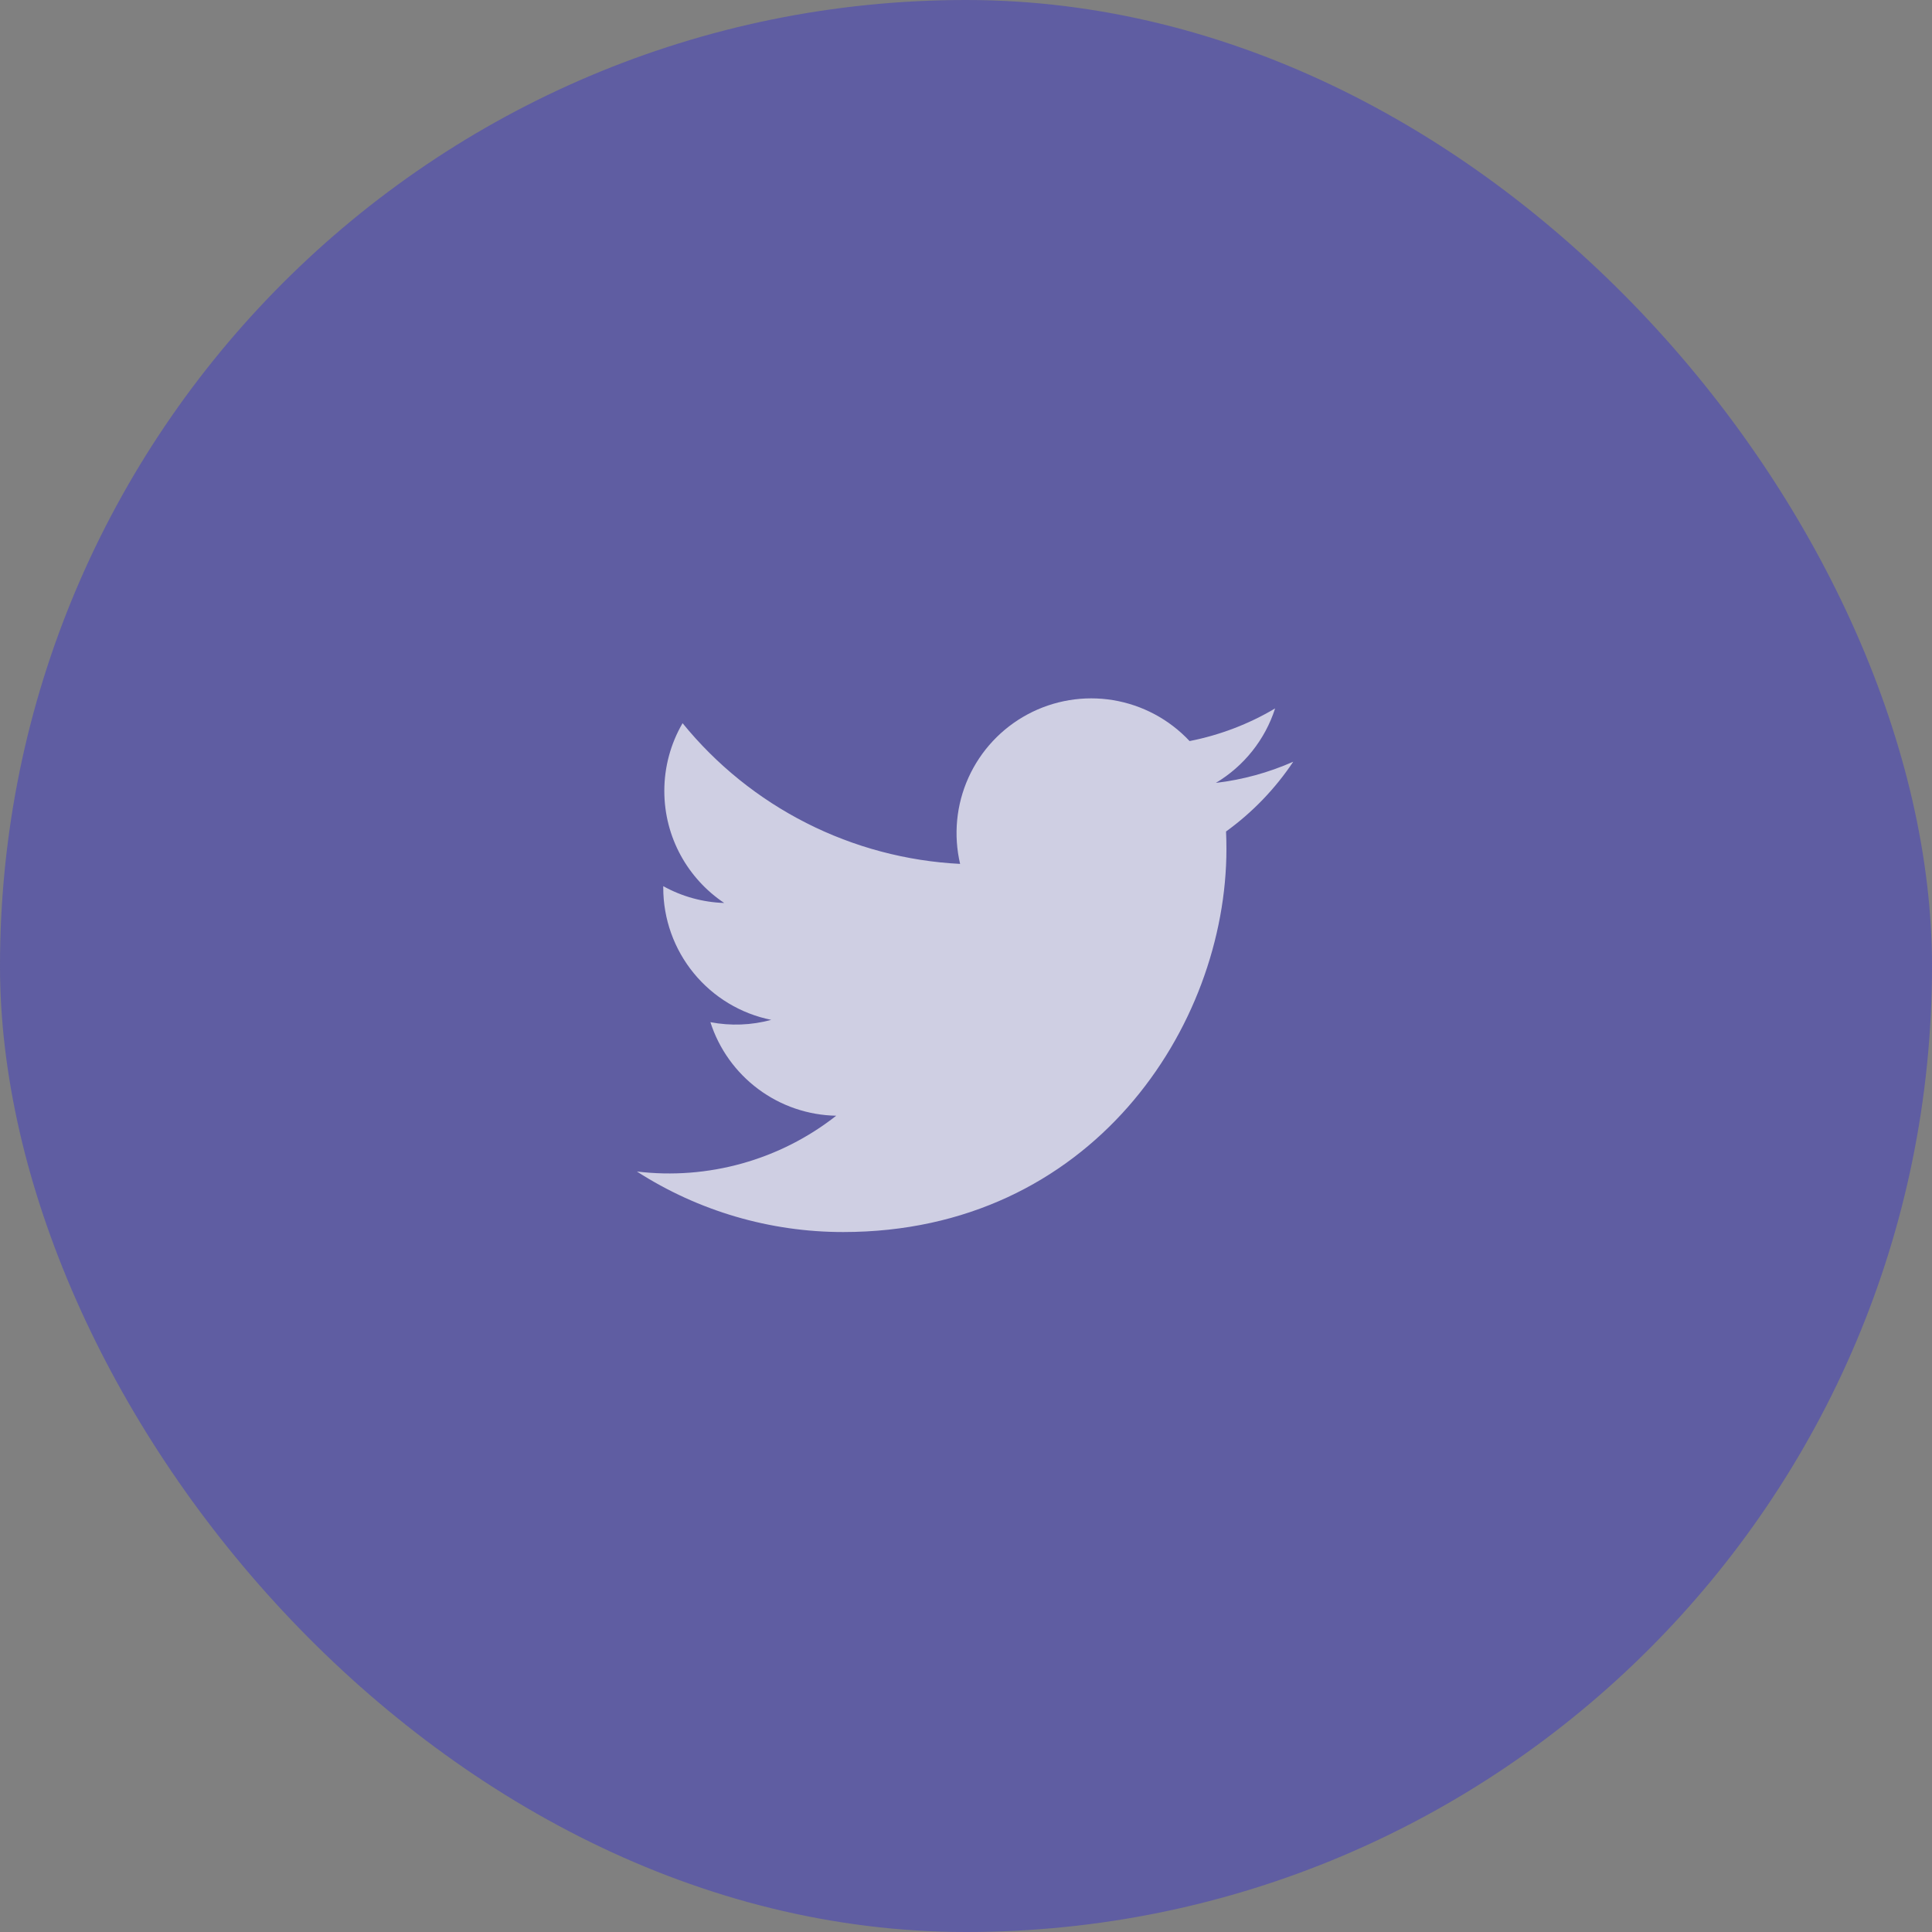 <svg width="40" height="40" viewBox="0 0 40 40" fill="none" xmlns="http://www.w3.org/2000/svg">
<rect x="0" y="0" width="40" height="40" fill="#808080" stroke="none"/>
<rect opacity="0.4" width="40" height="40" rx="20" fill="#2E28D4"/>
<path d="M26.774 15.771C26.265 15.996 25.726 16.144 25.173 16.209C25.756 15.861 26.192 15.313 26.4 14.667C25.853 14.992 25.254 15.22 24.629 15.343C24.209 14.894 23.653 14.597 23.047 14.496C22.441 14.396 21.818 14.499 21.277 14.789C20.735 15.079 20.304 15.54 20.051 16.1C19.798 16.66 19.738 17.288 19.878 17.886C18.77 17.83 17.685 17.542 16.695 17.04C15.705 16.538 14.832 15.834 14.132 14.973C13.884 15.398 13.754 15.882 13.754 16.375C13.754 17.341 14.246 18.195 14.994 18.695C14.552 18.681 14.119 18.562 13.732 18.347V18.381C13.732 19.025 13.955 19.649 14.362 20.147C14.77 20.646 15.337 20.988 15.968 21.115C15.557 21.227 15.127 21.243 14.708 21.163C14.886 21.717 15.233 22.202 15.7 22.549C16.167 22.897 16.731 23.089 17.313 23.1C16.735 23.554 16.073 23.89 15.364 24.088C14.656 24.286 13.916 24.343 13.186 24.255C14.46 25.074 15.944 25.509 17.459 25.508C22.588 25.508 25.392 21.259 25.392 17.575C25.392 17.455 25.389 17.333 25.384 17.215C25.93 16.82 26.401 16.331 26.775 15.771L26.774 15.771Z" fill="white" fill-opacity="0.7"/>
</svg>
